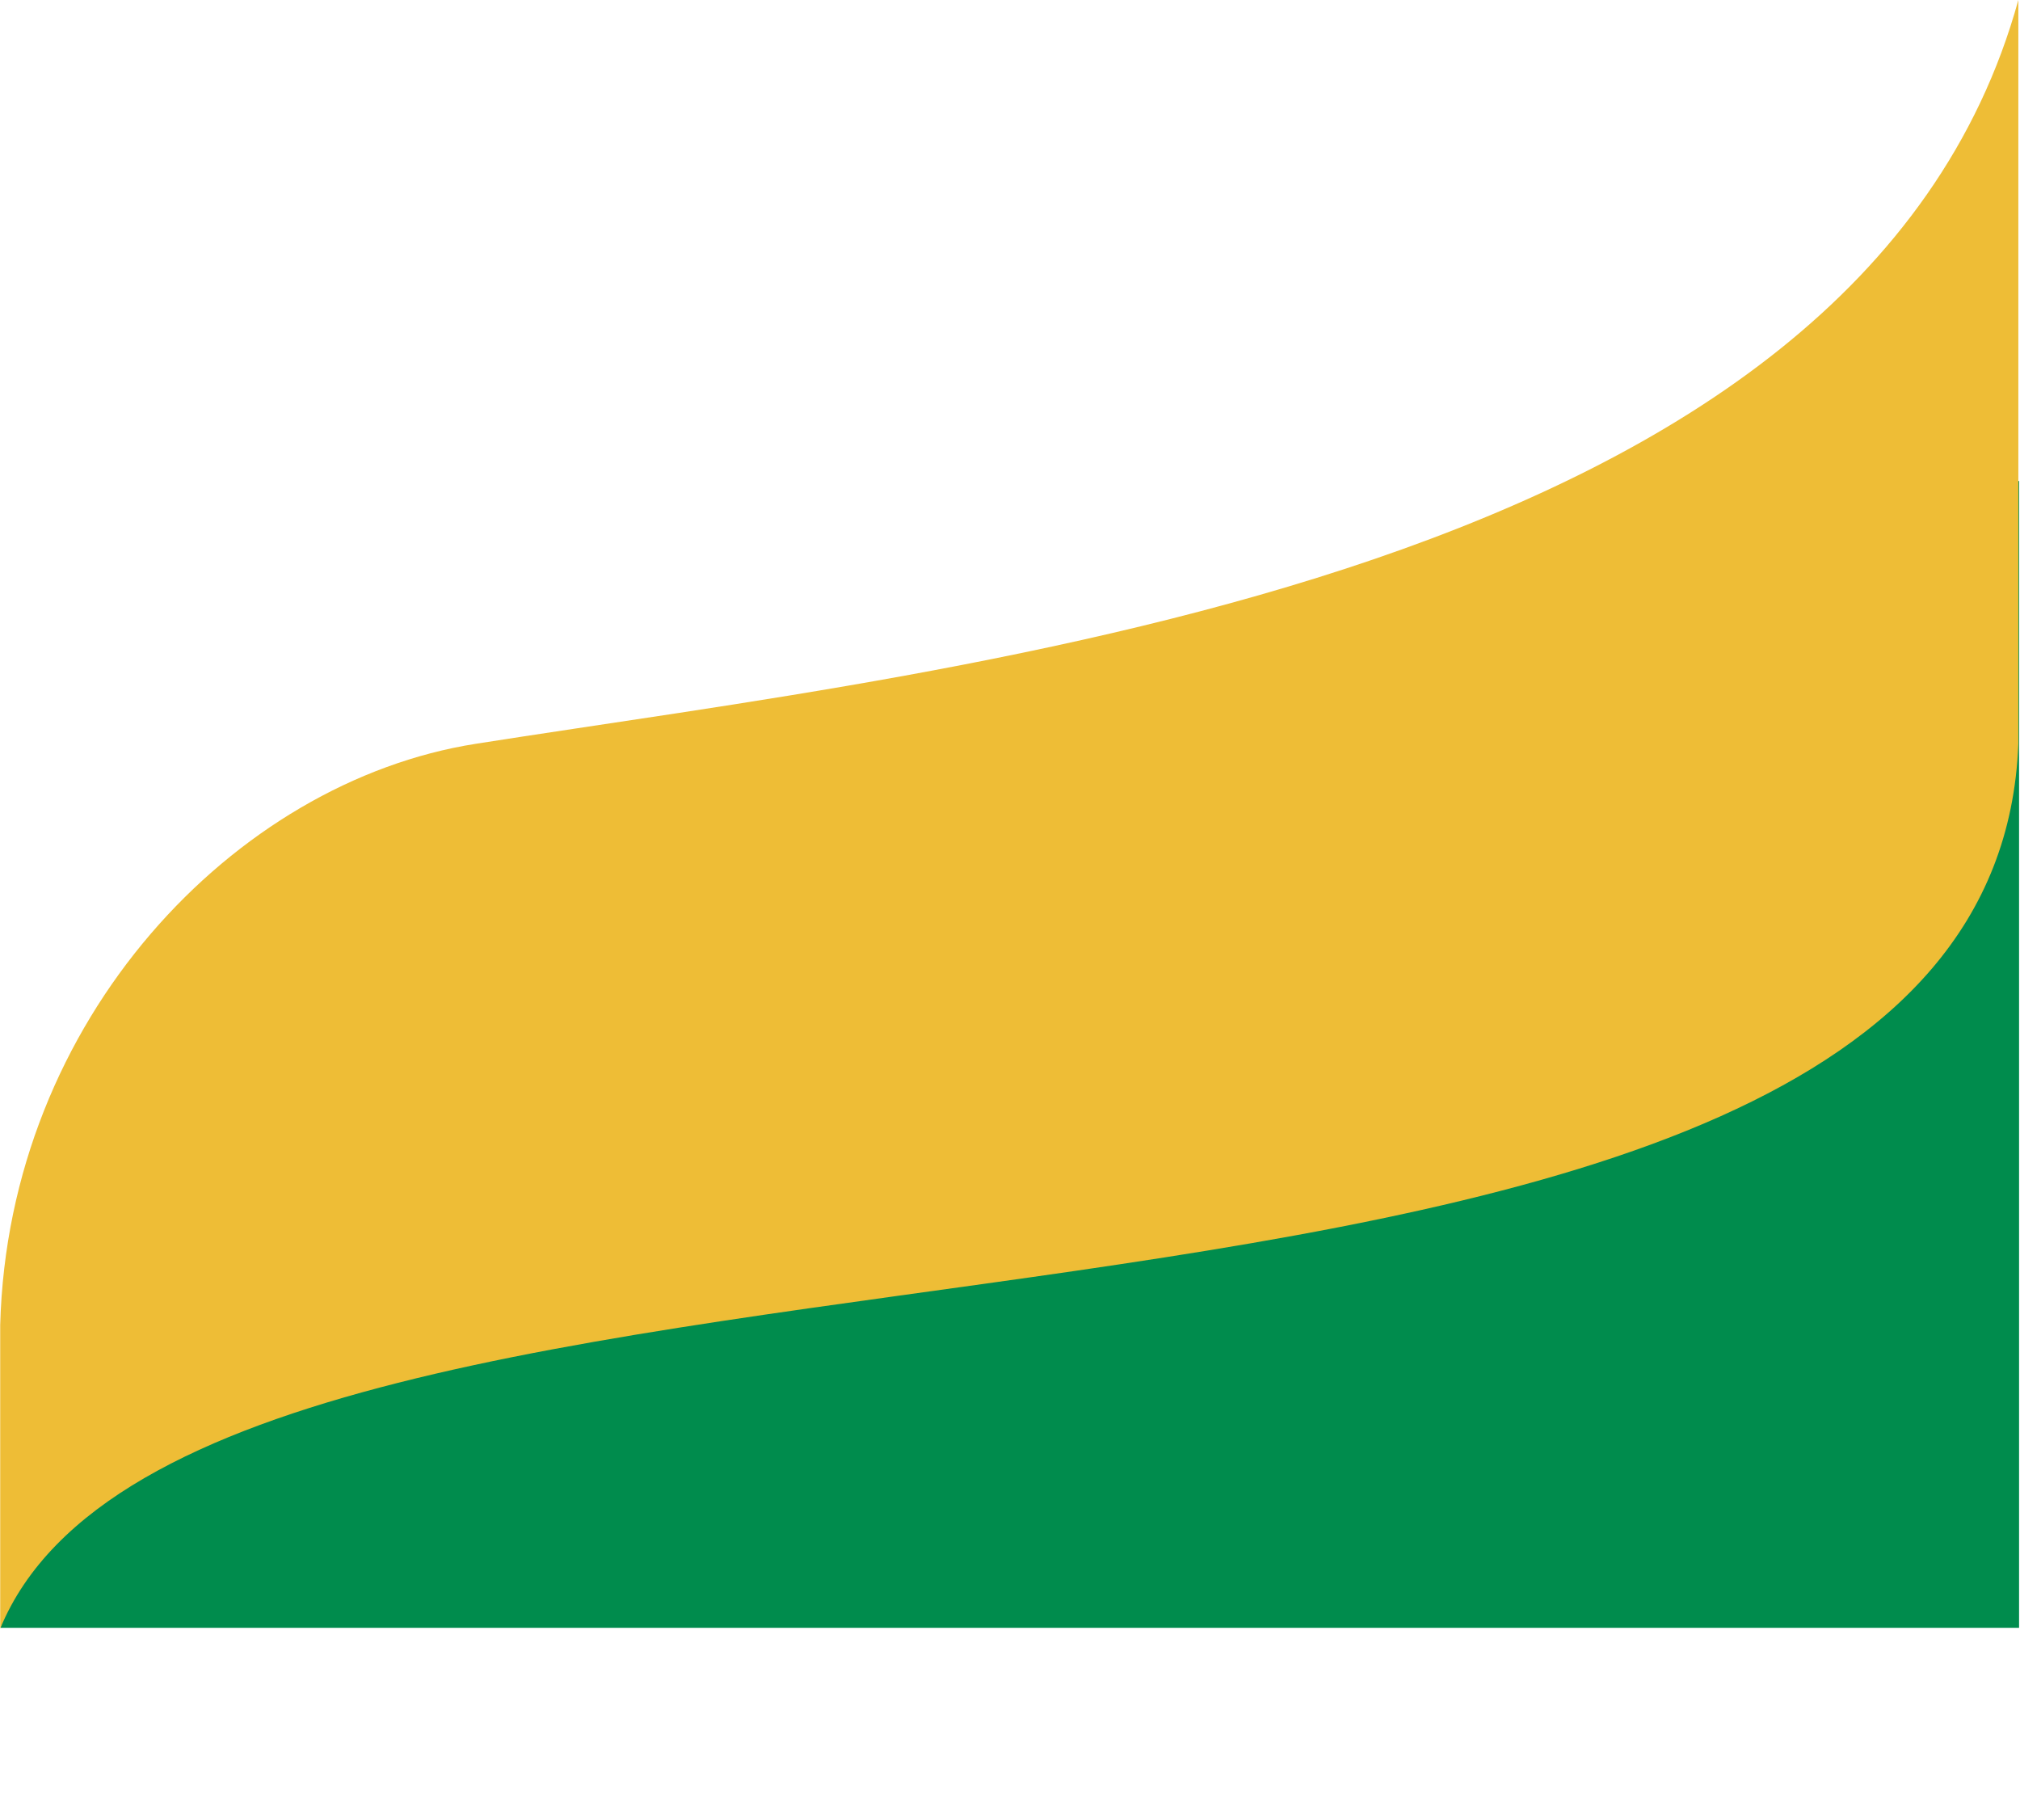 <svg width="1441" height="1298" viewBox="0 0 1441 1298" fill="none" xmlns="http://www.w3.org/2000/svg">
<path d="M95.137 771.238L1440.34 343V1161H0.341L95.137 771.238Z" fill="#008C4D"/>
<path d="M1439.82 530.5C1420 1044.5 146.144 808.5 0.144 1161.5C0.144 1043.78 0.144 1062.63 0.144 945C5.98 727.02 167.245 557.619 339.341 530.5C695.241 474.418 1326.13 412.025 1439.82 0V530.5Z" fill="#EEBD36"/>
</svg>
